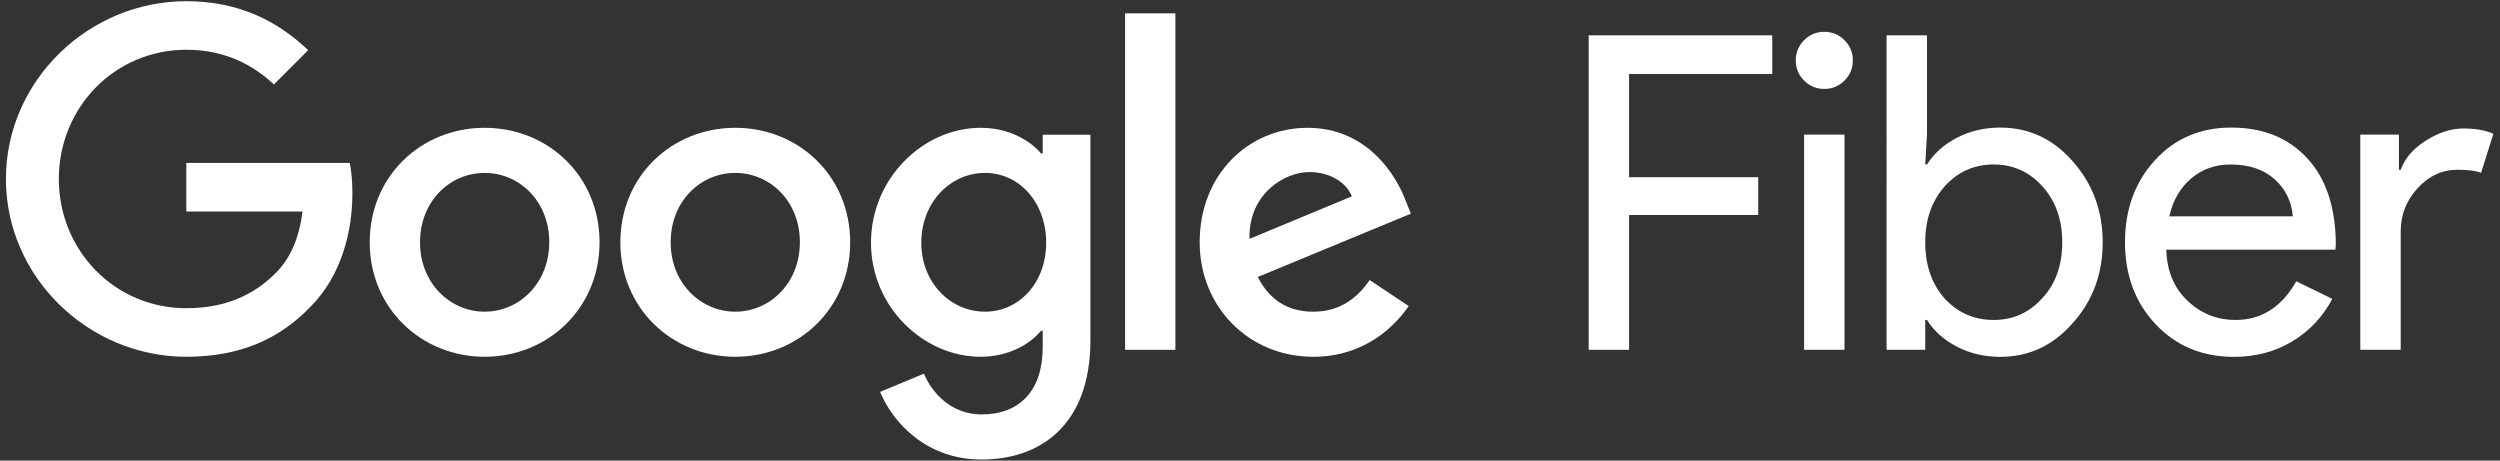 <?xml version="1.0" encoding="UTF-8" standalone="no"?>
<svg
   xmlns:dc="http://purl.org/dc/elements/1.1/"
   xmlns:cc="http://creativecommons.org/ns#"
   xmlns:rdf="http://www.w3.org/1999/02/22-rdf-syntax-ns#"
   xmlns:svg="http://www.w3.org/2000/svg"
   xmlns="http://www.w3.org/2000/svg"
   viewBox="0 0 2283.133 420.664"
   height="420.664"
   width="2283.133"
   xml:space="preserve"
   id="svg2"
   version="1.1"><rect x="0" y="0" width="2283.133" height="420.664" fill="#333333" stroke="none"/><defs
     id="defs6"><clipPath
       id="clipPath14"
       clipPathUnits="userSpaceOnUse"><path
         id="path12"
         d="M 0,0 H 1712.35 V 315.5 H 0 Z" /></clipPath></defs><g
     clip-path="url(#clipPath14)"
     transform="matrix(1.333,0,0,-1.333,0,420.664)"
     id="g10"><g
       transform="scale(0.1)"
       id="g16"><path
         id="path18"
         style="fill:#fff;fill-opacity:1;fill-rule:nonzero;stroke:none"
         d="m 3320.37,1020.44 c -237.75,0 -442.74,196.12 -442.74,475.37 0,282.24 204.99,475.36 442.74,475.36 237.61,0 442.61,-193.12 442.61,-475.36 0,-279.25 -205,-475.37 -442.61,-475.37 m 0,1259.73 c -433.74,0 -787.36,-329.88 -787.36,-784.36 0,-451.62 353.62,-784.228 787.36,-784.228 433.74,0 787.22,332.608 787.22,784.228 0,454.48 -353.48,784.36 -787.22,784.36" /><path
         id="path20"
         style="fill:#fff;fill-opacity:1;fill-rule:nonzero;stroke:none"
         d="m 5037.45,1020.44 c -237.63,0 -442.61,196.12 -442.61,475.37 0,282.24 204.98,475.36 442.61,475.36 237.6,0 442.6,-193.12 442.6,-475.36 0,-279.25 -205,-475.37 -442.6,-475.37 m 0,1259.73 c -433.75,0 -787.24,-329.88 -787.24,-784.36 0,-451.62 353.49,-784.228 787.24,-784.228 433.73,0 787.21,332.608 787.21,784.228 0,454.48 -353.48,784.36 -787.21,784.36" /><path
         id="path22"
         style="fill:#fff;fill-opacity:1;fill-rule:nonzero;stroke:none"
         d="m 6748.65,1020.44 c -237.75,0 -436.74,199.13 -436.74,472.36 0,276.38 198.99,478.37 436.74,478.37 234.61,0 418.86,-201.99 418.86,-478.37 0,-273.23 -184.25,-472.36 -418.86,-472.36 m 395.12,1084.35 h -11.88 c -77.25,92.12 -225.88,175.38 -412.99,175.38 -392.12,0 -751.6,-344.62 -751.6,-787.37 0,-439.6 359.48,-781.218 751.6,-781.218 187.11,0 335.74,83.117 412.99,178.25 h 11.88 V 776.82 c 0,-299.98 -160.51,-460.347 -418.87,-460.347 -211,0 -341.75,151.488 -395.11,279.238 L 6029.67,470.832 C 6115.79,262.973 6344.53,7.48 6724.9,7.48 c 403.99,0 745.6,237.61 745.6,816.969 V 2232.53 h -326.73" /><path
         id="path24"
         style="fill:#fff;fill-opacity:1;fill-rule:nonzero;stroke:none"
         d="m 8970.7,1977.04 c 136.76,0 252.49,-68.24 291.12,-166.37 l -701.11,-291.12 c -8.87,302.99 234.75,457.49 409.99,457.49 m 26.76,-956.6 c -175.25,0 -300,80.25 -380.25,237.75 l 1048.73,433.74 -35.62,89.12 c -65.37,175.24 -264.5,499.11 -671.5,499.11 -403.97,0 -739.72,-318 -739.72,-784.36 0,-439.6 332.74,-784.218 778.36,-784.218 359.49,0 567.49,219.738 653.59,347.488 l -267.35,178.24 c -89.13,-130.61 -211,-216.87 -386.24,-216.87" /><path
         id="path26"
         style="fill:#fff;fill-opacity:1;fill-rule:nonzero;stroke:none"
         d="m 7708.11,759.078 h 344.621 v 2305.31 H 7708.11 Z" /><path
         id="path28"
         style="fill:#fff;fill-opacity:1;fill-rule:nonzero;stroke:none"
         d="m 1276.43,2039.41 v -332.74 h 796.22 c -23.88,-187.11 -86.25,-323.73 -181.24,-418.86 -115.87,-115.88 -297.12,-243.62 -614.98,-243.62 -490.106,0 -873.344,395.11 -873.344,885.36 0,490.24 383.238,885.35 873.344,885.35 264.36,0 457.48,-104 600.11,-237.75 l 234.75,234.75 c -199.14,190.12 -463.5,335.61 -834.86,335.61 -671.356,0 -1235.844,-546.61 -1235.844,-1217.96 0,-671.36 564.488,-1217.968 1235.844,-1217.968 362.5,0 635.72,118.738 849.59,341.618 219.87,219.87 288.25,528.72 288.25,778.35 0,77.25 -6,148.49 -17.88,207.86" /><path
         id="path30"
         style="fill:#fff;fill-opacity:1;fill-rule:nonzero;stroke:none"
         d="M 11161,1682.88 V 759.047 h -276.9 V 2913.64 H 12142 v -264.81 h -981 v -707.17 h 884.7 v -258.78" /><path
         id="path32"
         style="fill:#fff;fill-opacity:1;fill-rule:nonzero;stroke:none"
         d="m 12636.9,759.051 h -276.859 v 1474.51 h 276.859 z m 57.2,1983.059 c 0,-54.16 -19.1,-100.34 -57.2,-138.42 -38.1,-38.14 -84.2,-57.17 -138.4,-57.17 -54.1,0 -100.3,19.03 -138.4,57.17 -38.1,38.08 -57.2,84.26 -57.2,138.42 0,54.17 19.1,100.29 57.2,138.42 38.1,38.09 84.3,57.18 138.4,57.18 54.2,0 100.3,-19.09 138.4,-57.18 38.1,-38.13 57.2,-84.25 57.2,-138.42" /><path
         id="path34"
         style="fill:#fff;fill-opacity:1;fill-rule:nonzero;stroke:none"
         d="m 13659.4,963.672 c 132.4,0 243.7,50.128 334,150.458 90.3,98.27 135.4,225.7 135.4,382.16 0,154.47 -45.1,281.84 -135.4,382.17 -90.3,100.3 -201.6,150.46 -334,150.46 -134.4,0 -246.7,-50.16 -337,-150.46 -88.3,-100.33 -132.4,-227.7 -132.4,-382.17 0,-156.46 44.1,-284.87 132.4,-385.18 90.3,-98.29 202.6,-147.438 337,-147.438 m 45.2,-252.758 c -108.4,0 -207.2,23.09 -296.5,69.211 -89.3,46.109 -157.9,107.277 -206.1,183.547 h -12 V 759.055 h -264.8 V 2913.64 h 276.8 v -680.09 l -12,-204.63 h 12 c 48.2,76.23 116.8,137.4 206.1,183.57 89.3,46.12 188.1,69.21 296.5,69.21 194.5,0 359,-76.27 493.4,-228.69 138.5,-154.52 207.7,-340.04 207.7,-556.72 0,-218.66 -69.2,-404.27 -207.7,-556.688 -134.4,-152.477 -298.9,-228.688 -493.4,-228.688" /><path
         id="path36"
         style="fill:#fff;fill-opacity:1;fill-rule:nonzero;stroke:none"
         d="m 14862.5,1673.84 h 845.6 c -8,102.31 -49.7,187.04 -124.9,254.29 -75.2,67.19 -176,100.8 -302.4,100.8 -104.3,0 -194.1,-32.11 -269.3,-96.29 -75.3,-64.23 -124.9,-150.47 -149,-258.8 m 442.4,-962.922 c -216.7,0 -395.3,74.191 -535.7,222.66 -140.4,148.452 -210.6,336.012 -210.6,562.722 0,224.65 68.1,411.75 204.6,561.22 136.4,149.43 310.9,224.19 523.6,224.19 218.6,0 392.7,-70.73 522.1,-212.15 129.4,-141.43 194.1,-339.57 194.1,-594.31 l -3,-30.09 h -1158.6 c 4,-144.47 52.2,-260.83 144.5,-349.09 92.2,-88.29 202.6,-132.402 331,-132.402 176.5,0 314.9,88.272 415.3,264.822 l 246.7,-120.37 c -66.2,-124.409 -158,-221.69 -275.3,-291.882 -117.4,-70.218 -250.3,-105.32 -398.7,-105.32" /><g
         transform="scale(1.048)"
         id="g38"><path
           id="path40"
           style="fill:#fff;fill-opacity:1;fill-rule:nonzero;stroke:none"
           d="M 15694.2,724.261 H 15430 V 2131.19 h 252.7 v -229.71 h 11.5 c 26.7,74.66 81.8,138.27 165.1,190.94 83.2,52.62 165,78.96 245.4,78.96 76.6,0 141.7,-11.48 195.3,-34.45 l -80.4,-255.54 c -32.6,13.35 -84.3,20.09 -155.1,20.09 -99.5,0 -186.1,-40.19 -259.8,-120.59 -73.7,-80.39 -110.5,-174.22 -110.5,-281.39" /></g></g></g></svg>